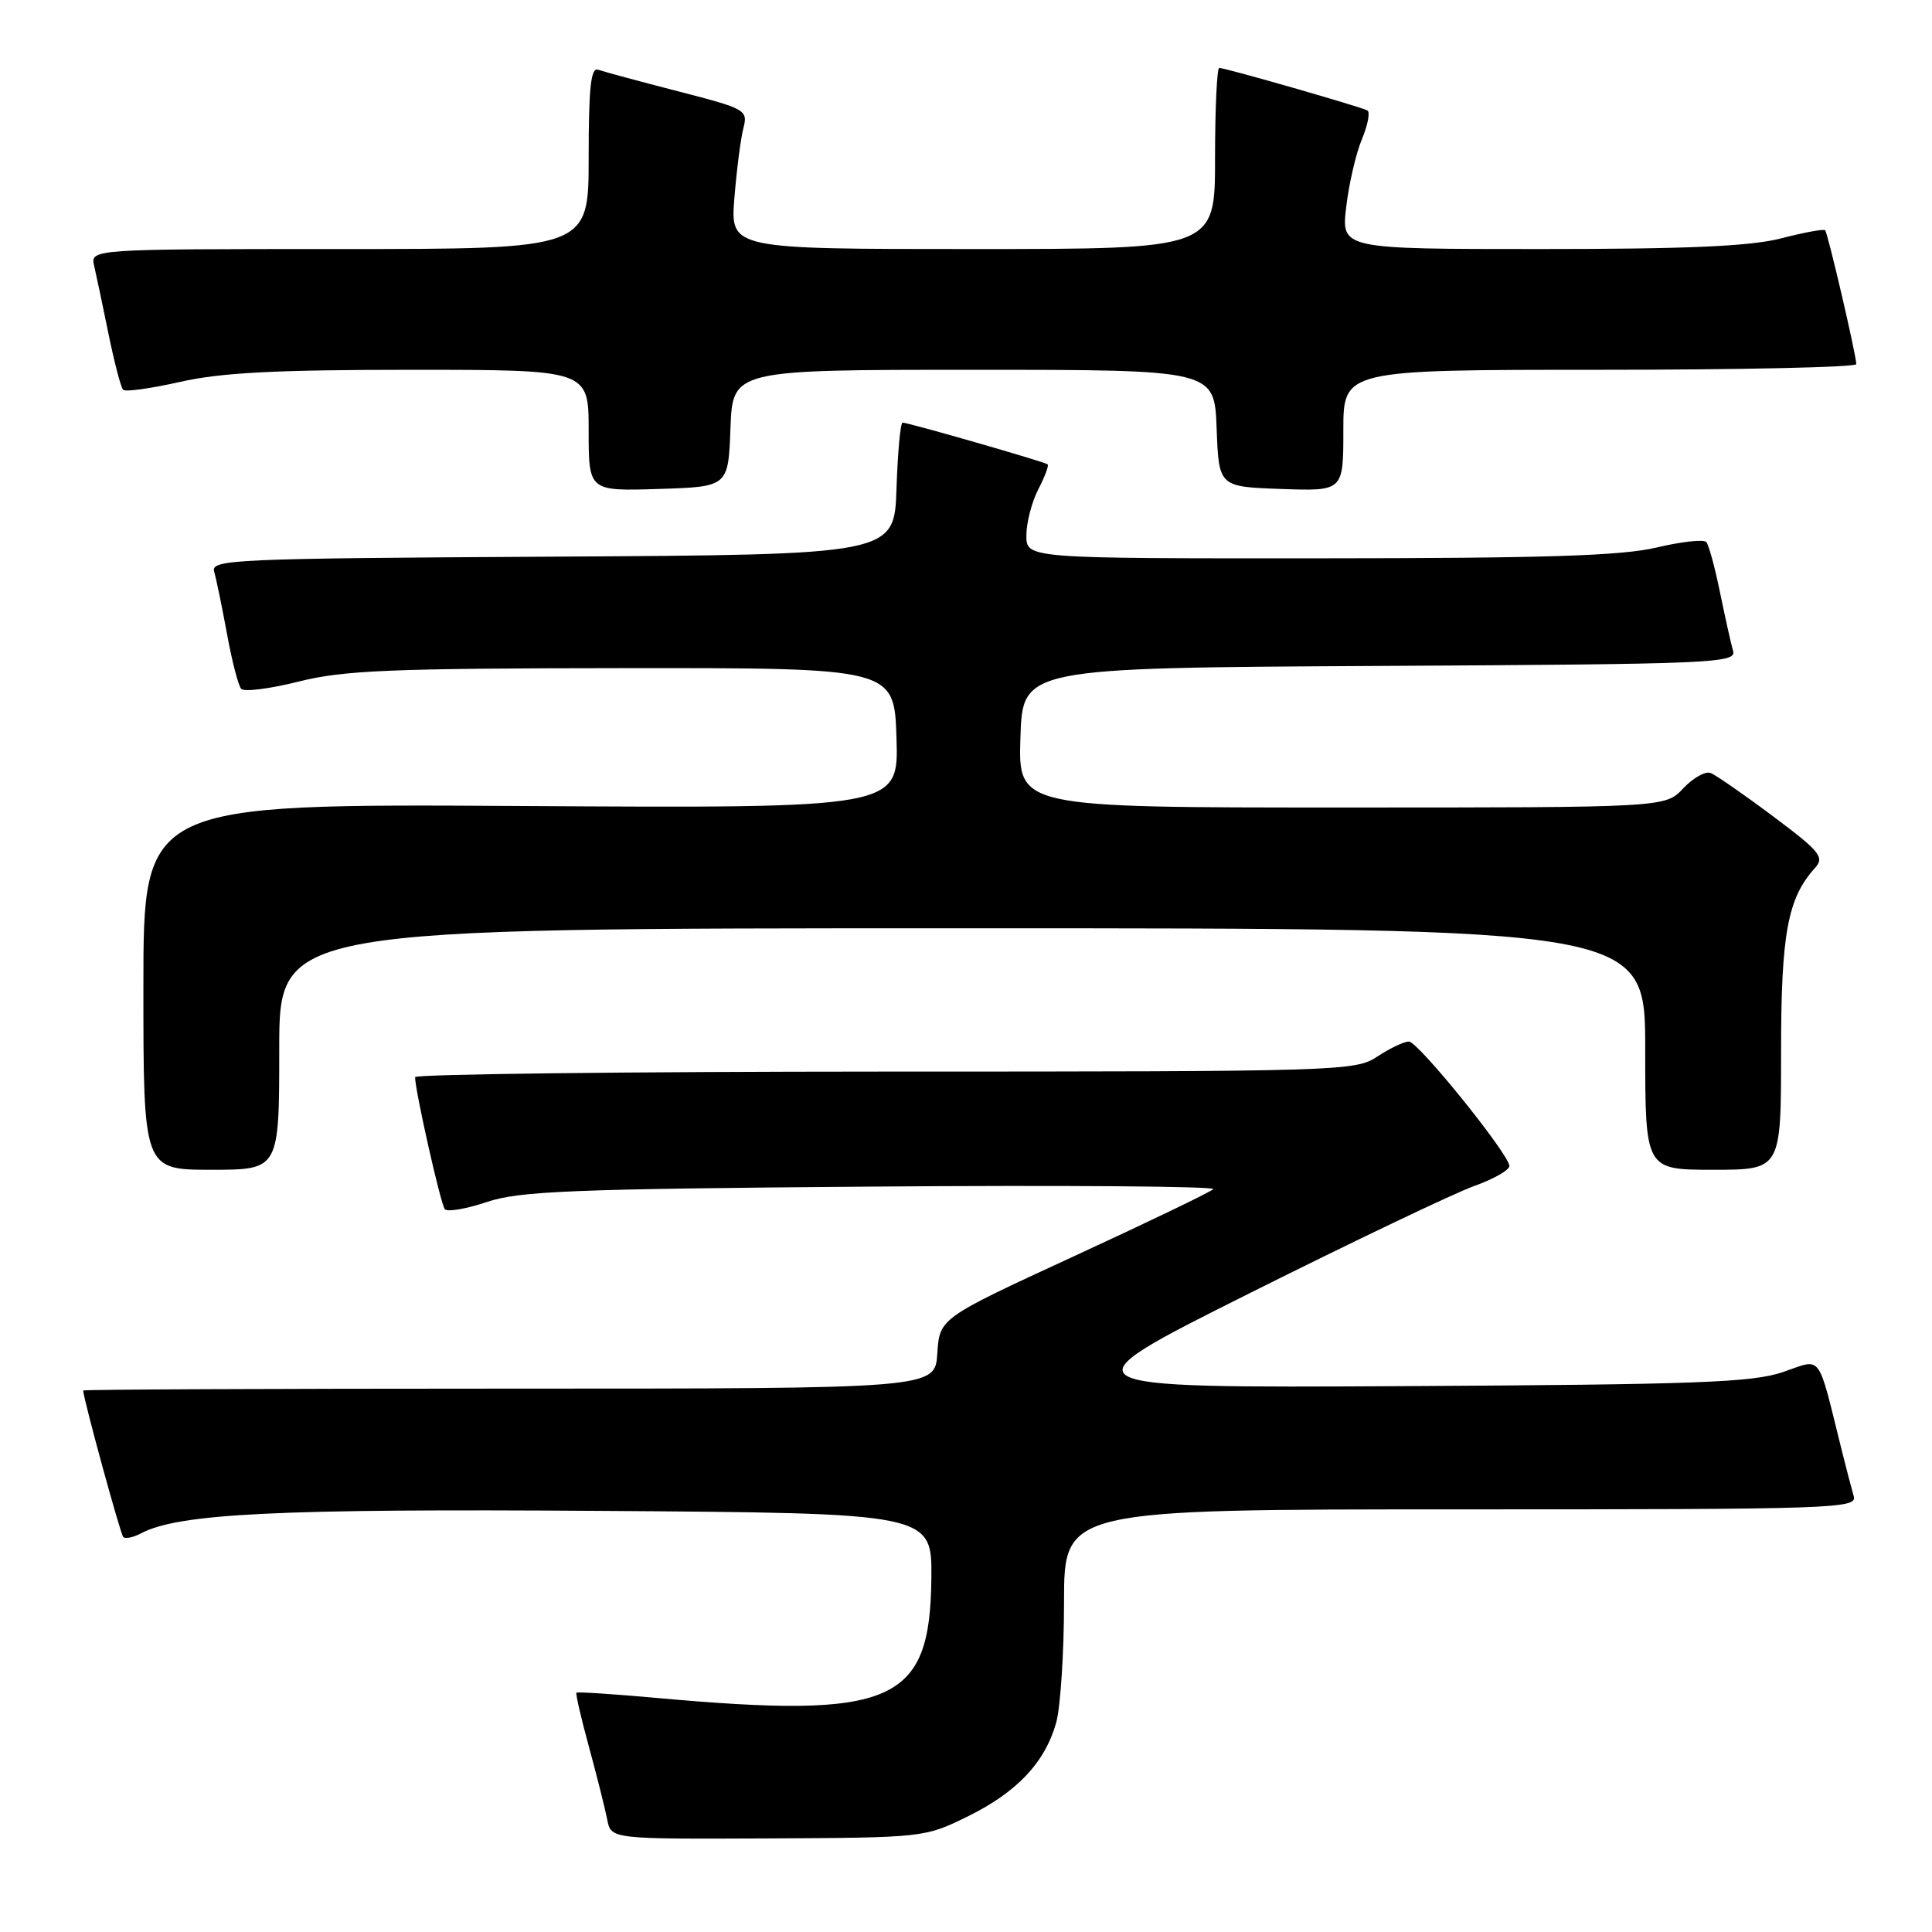 <?xml version="1.0" encoding="UTF-8" standalone="no"?>
<!DOCTYPE svg PUBLIC "-//W3C//DTD SVG 1.1//EN" "http://www.w3.org/Graphics/SVG/1.1/DTD/svg11.dtd" >
<svg xmlns="http://www.w3.org/2000/svg" xmlns:xlink="http://www.w3.org/1999/xlink" version="1.1" viewBox="0 0 256 256">
 <g >
 <path fill="currentColor"
d=" M 128.20 240.70 C 134.76 237.48 138.48 233.53 139.96 228.22 C 140.52 226.17 140.99 218.99 140.99 212.25 C 141.00 200.00 141.00 200.00 193.57 200.00 C 243.16 200.00 246.11 199.90 245.63 198.25 C 245.35 197.29 244.64 194.59 244.06 192.25 C 240.75 178.97 241.53 180.01 236.24 181.81 C 232.20 183.19 224.77 183.46 186.00 183.67 C 140.50 183.91 140.50 183.91 165.50 171.40 C 179.25 164.52 192.67 158.11 195.32 157.16 C 197.98 156.21 200.08 155.00 200.00 154.46 C 199.74 152.66 187.88 138.00 186.69 138.01 C 186.03 138.01 184.15 138.91 182.50 140.00 C 179.59 141.93 177.68 141.99 117.25 141.99 C 83.01 142.00 55.00 142.33 55.00 142.73 C 55.00 144.50 58.39 159.57 58.94 160.22 C 59.27 160.62 61.78 160.19 64.52 159.27 C 68.82 157.82 75.78 157.54 115.48 157.23 C 140.77 157.03 161.15 157.19 160.76 157.57 C 160.38 157.96 152.06 161.96 142.28 166.47 C 124.50 174.67 124.50 174.67 124.20 179.34 C 123.89 184.00 123.89 184.00 67.45 184.00 C 36.40 184.00 11.01 184.11 11.02 184.25 C 11.13 185.66 15.96 203.29 16.33 203.66 C 16.60 203.94 17.65 203.72 18.66 203.19 C 23.65 200.54 36.64 199.90 79.50 200.20 C 123.50 200.50 123.50 200.50 123.41 209.18 C 123.24 225.69 118.36 227.81 87.06 224.99 C 81.31 224.47 76.51 224.16 76.38 224.29 C 76.25 224.42 77.00 227.67 78.05 231.51 C 79.10 235.36 80.18 239.67 80.46 241.10 C 80.96 243.69 80.96 243.69 101.73 243.60 C 122.37 243.50 122.54 243.48 128.20 240.70 Z  M 37.00 139.00 C 37.00 123.00 37.00 123.00 127.50 123.00 C 218.00 123.00 218.00 123.00 218.00 139.00 C 218.00 155.00 218.00 155.00 227.00 155.00 C 236.00 155.00 236.00 155.00 236.00 139.47 C 236.00 123.67 236.86 119.03 240.51 114.99 C 241.78 113.58 241.17 112.82 234.92 108.15 C 231.06 105.26 227.34 102.69 226.66 102.42 C 225.97 102.16 224.33 103.08 223.03 104.47 C 220.65 107.00 220.65 107.00 177.79 107.00 C 134.92 107.00 134.92 107.00 135.21 97.75 C 135.50 88.50 135.50 88.50 182.81 88.24 C 227.23 88.00 230.10 87.87 229.64 86.24 C 229.36 85.28 228.59 81.80 227.91 78.50 C 227.24 75.20 226.42 72.19 226.09 71.82 C 225.77 71.44 222.80 71.77 219.50 72.55 C 214.86 73.65 204.68 73.97 174.75 73.98 C 136.00 74.00 136.00 74.00 136.00 70.95 C 136.00 69.27 136.71 66.53 137.57 64.86 C 138.44 63.18 139.00 61.69 138.82 61.53 C 138.45 61.20 120.38 56.00 119.60 56.00 C 119.31 56.00 118.95 59.94 118.79 64.75 C 118.50 73.50 118.50 73.50 73.19 73.76 C 30.67 74.00 27.90 74.13 28.38 75.76 C 28.66 76.72 29.42 80.42 30.08 84.00 C 30.73 87.58 31.58 90.85 31.96 91.28 C 32.34 91.70 35.77 91.27 39.58 90.31 C 45.51 88.82 51.67 88.56 82.50 88.53 C 118.50 88.50 118.50 88.50 118.79 97.80 C 119.08 107.10 119.08 107.10 69.04 106.80 C 19.00 106.50 19.00 106.50 19.00 130.75 C 19.00 155.00 19.00 155.00 28.00 155.00 C 37.00 155.00 37.00 155.00 37.00 139.00 Z  M 96.79 56.75 C 97.08 49.00 97.08 49.00 129.00 49.00 C 160.92 49.00 160.92 49.00 161.21 56.75 C 161.50 64.50 161.50 64.50 169.75 64.79 C 178.00 65.08 178.00 65.08 178.00 57.04 C 178.00 49.00 178.00 49.00 212.00 49.00 C 230.70 49.00 245.99 48.66 245.97 48.25 C 245.93 46.90 242.19 30.86 241.84 30.51 C 241.65 30.32 239.04 30.80 236.03 31.58 C 231.98 32.63 223.71 33.00 204.14 33.00 C 177.72 33.00 177.72 33.00 178.38 27.43 C 178.74 24.36 179.67 20.32 180.46 18.45 C 181.24 16.58 181.57 14.86 181.19 14.64 C 180.38 14.17 162.38 9.00 161.56 9.00 C 161.25 9.00 161.00 14.40 161.00 21.00 C 161.00 33.00 161.00 33.00 128.89 33.00 C 96.77 33.00 96.77 33.00 97.31 26.25 C 97.61 22.54 98.14 18.37 98.50 17.00 C 99.12 14.57 98.85 14.42 89.82 12.09 C 84.69 10.77 79.94 9.48 79.25 9.24 C 78.29 8.89 78.00 11.63 78.00 20.89 C 78.00 33.00 78.00 33.00 44.98 33.00 C 11.96 33.00 11.96 33.00 12.48 35.25 C 12.77 36.49 13.63 40.56 14.39 44.31 C 15.16 48.05 16.02 51.36 16.32 51.65 C 16.62 51.95 20.02 51.47 23.88 50.60 C 29.23 49.38 36.48 49.00 54.45 49.00 C 78.00 49.00 78.00 49.00 78.00 57.04 C 78.00 65.08 78.00 65.08 87.25 64.79 C 96.50 64.50 96.50 64.50 96.79 56.75 Z "/>
</g>
</svg>